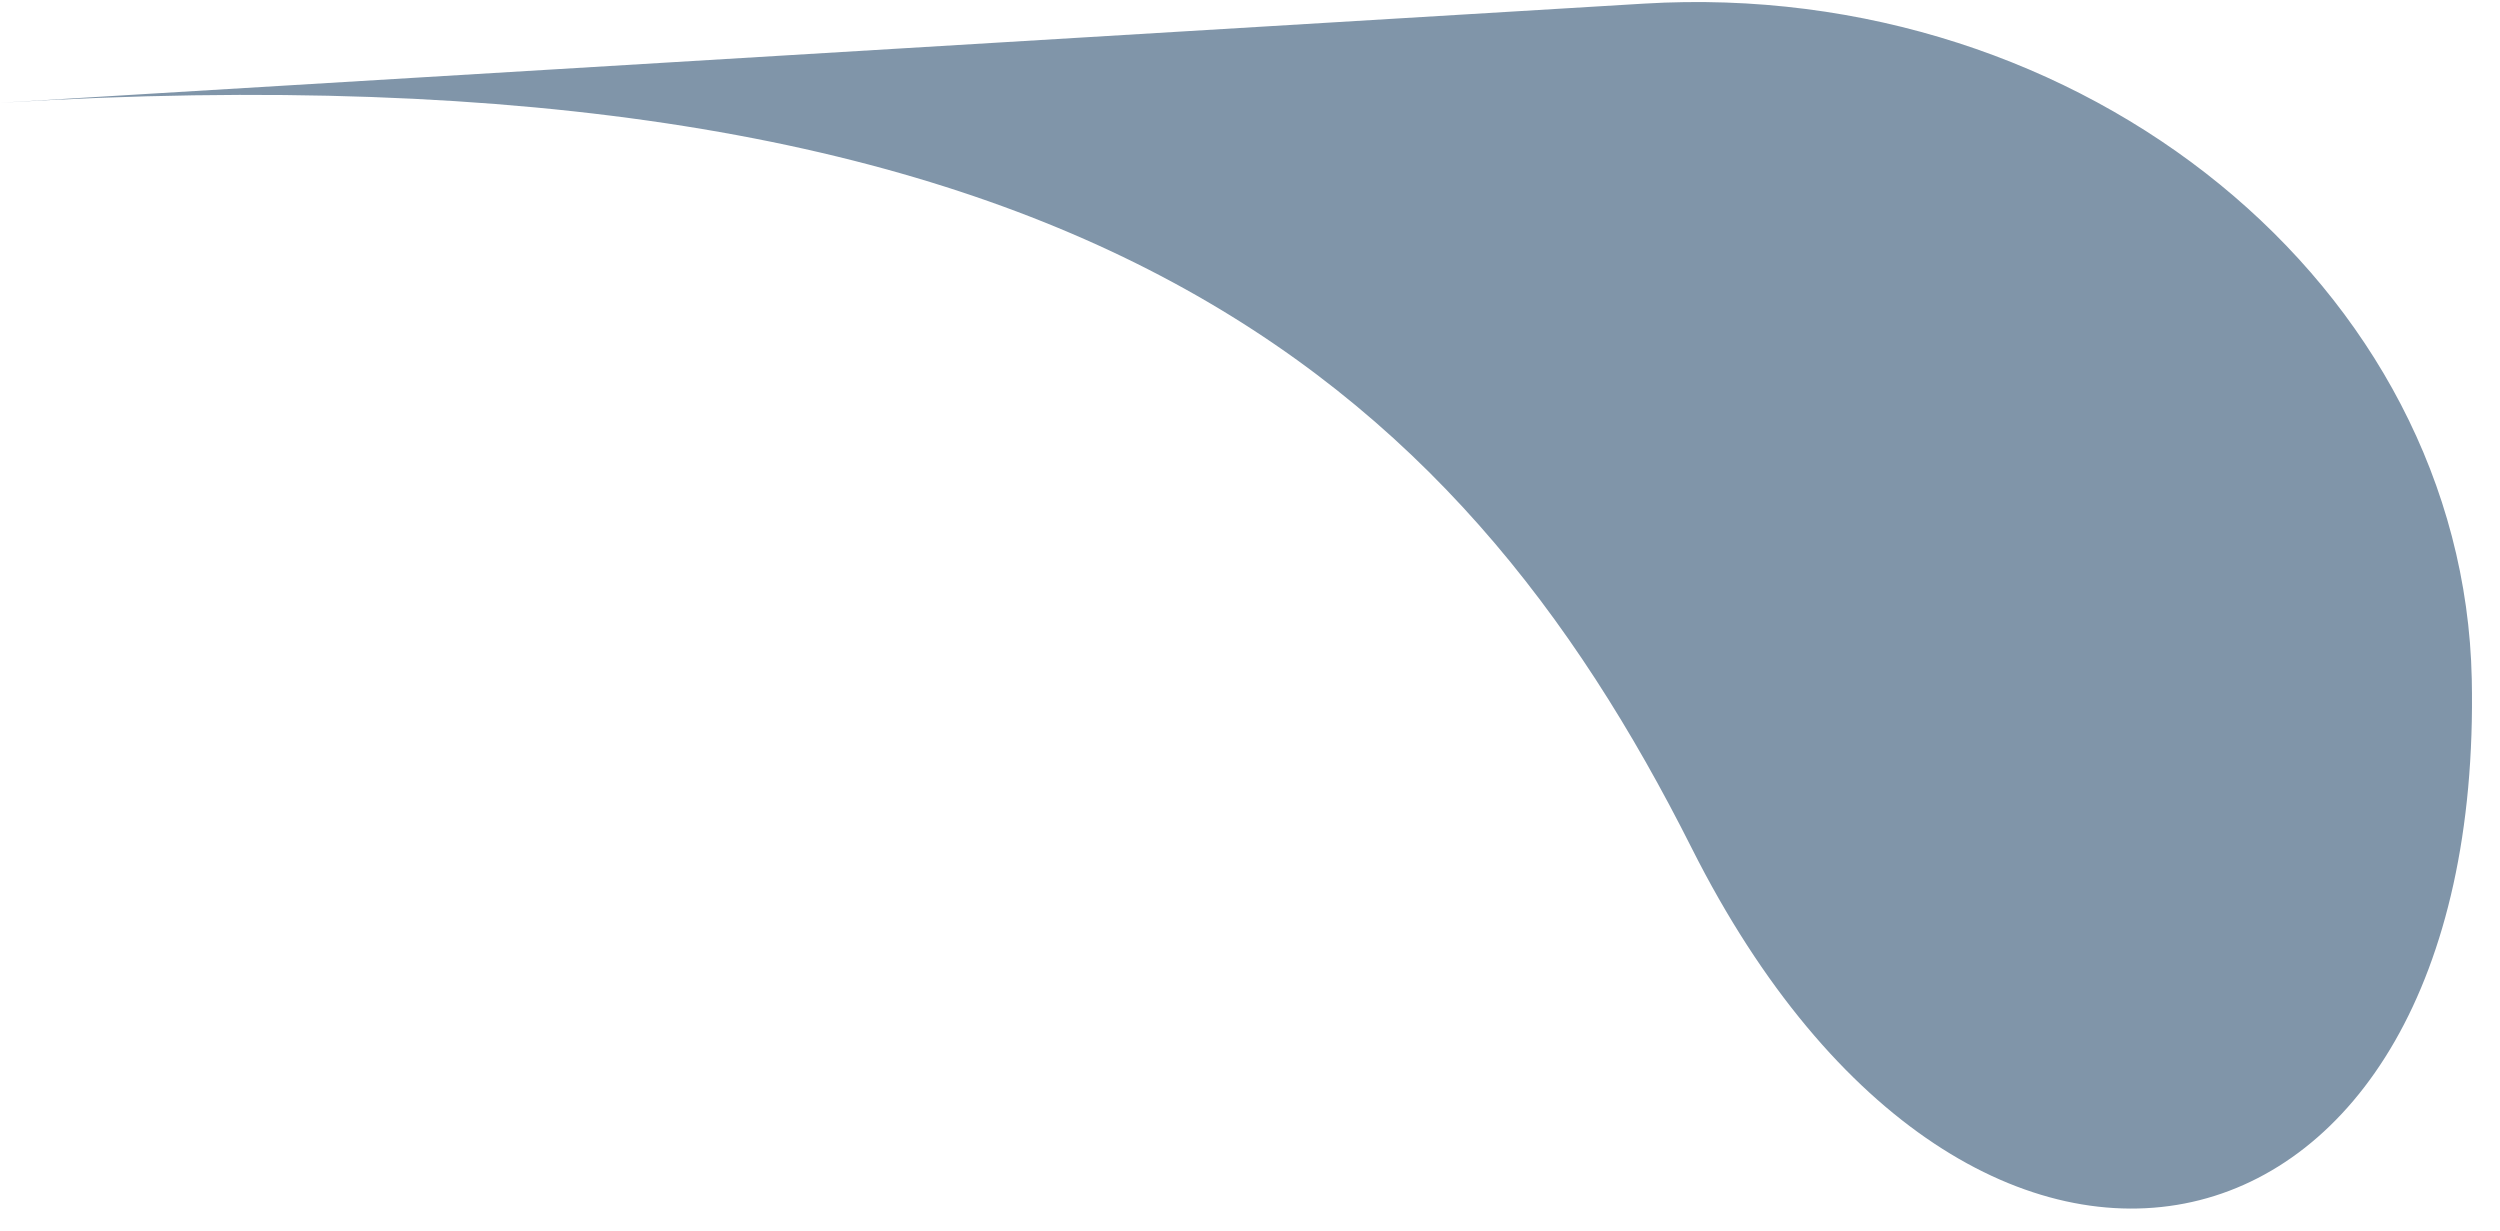 <svg width="65" height="32" viewBox="0 0 65 32" fill="none" xmlns="http://www.w3.org/2000/svg">
<path d="M42.744 0.094C54.182 -0.595 64.054 7.461 64.266 17.657V17.657C64.594 33.496 51.307 36.602 43.986 22.054C37.861 9.882 27.925 0.988 0 2.672L42.744 0.094Z" fill="#8095A9"/>
</svg>
